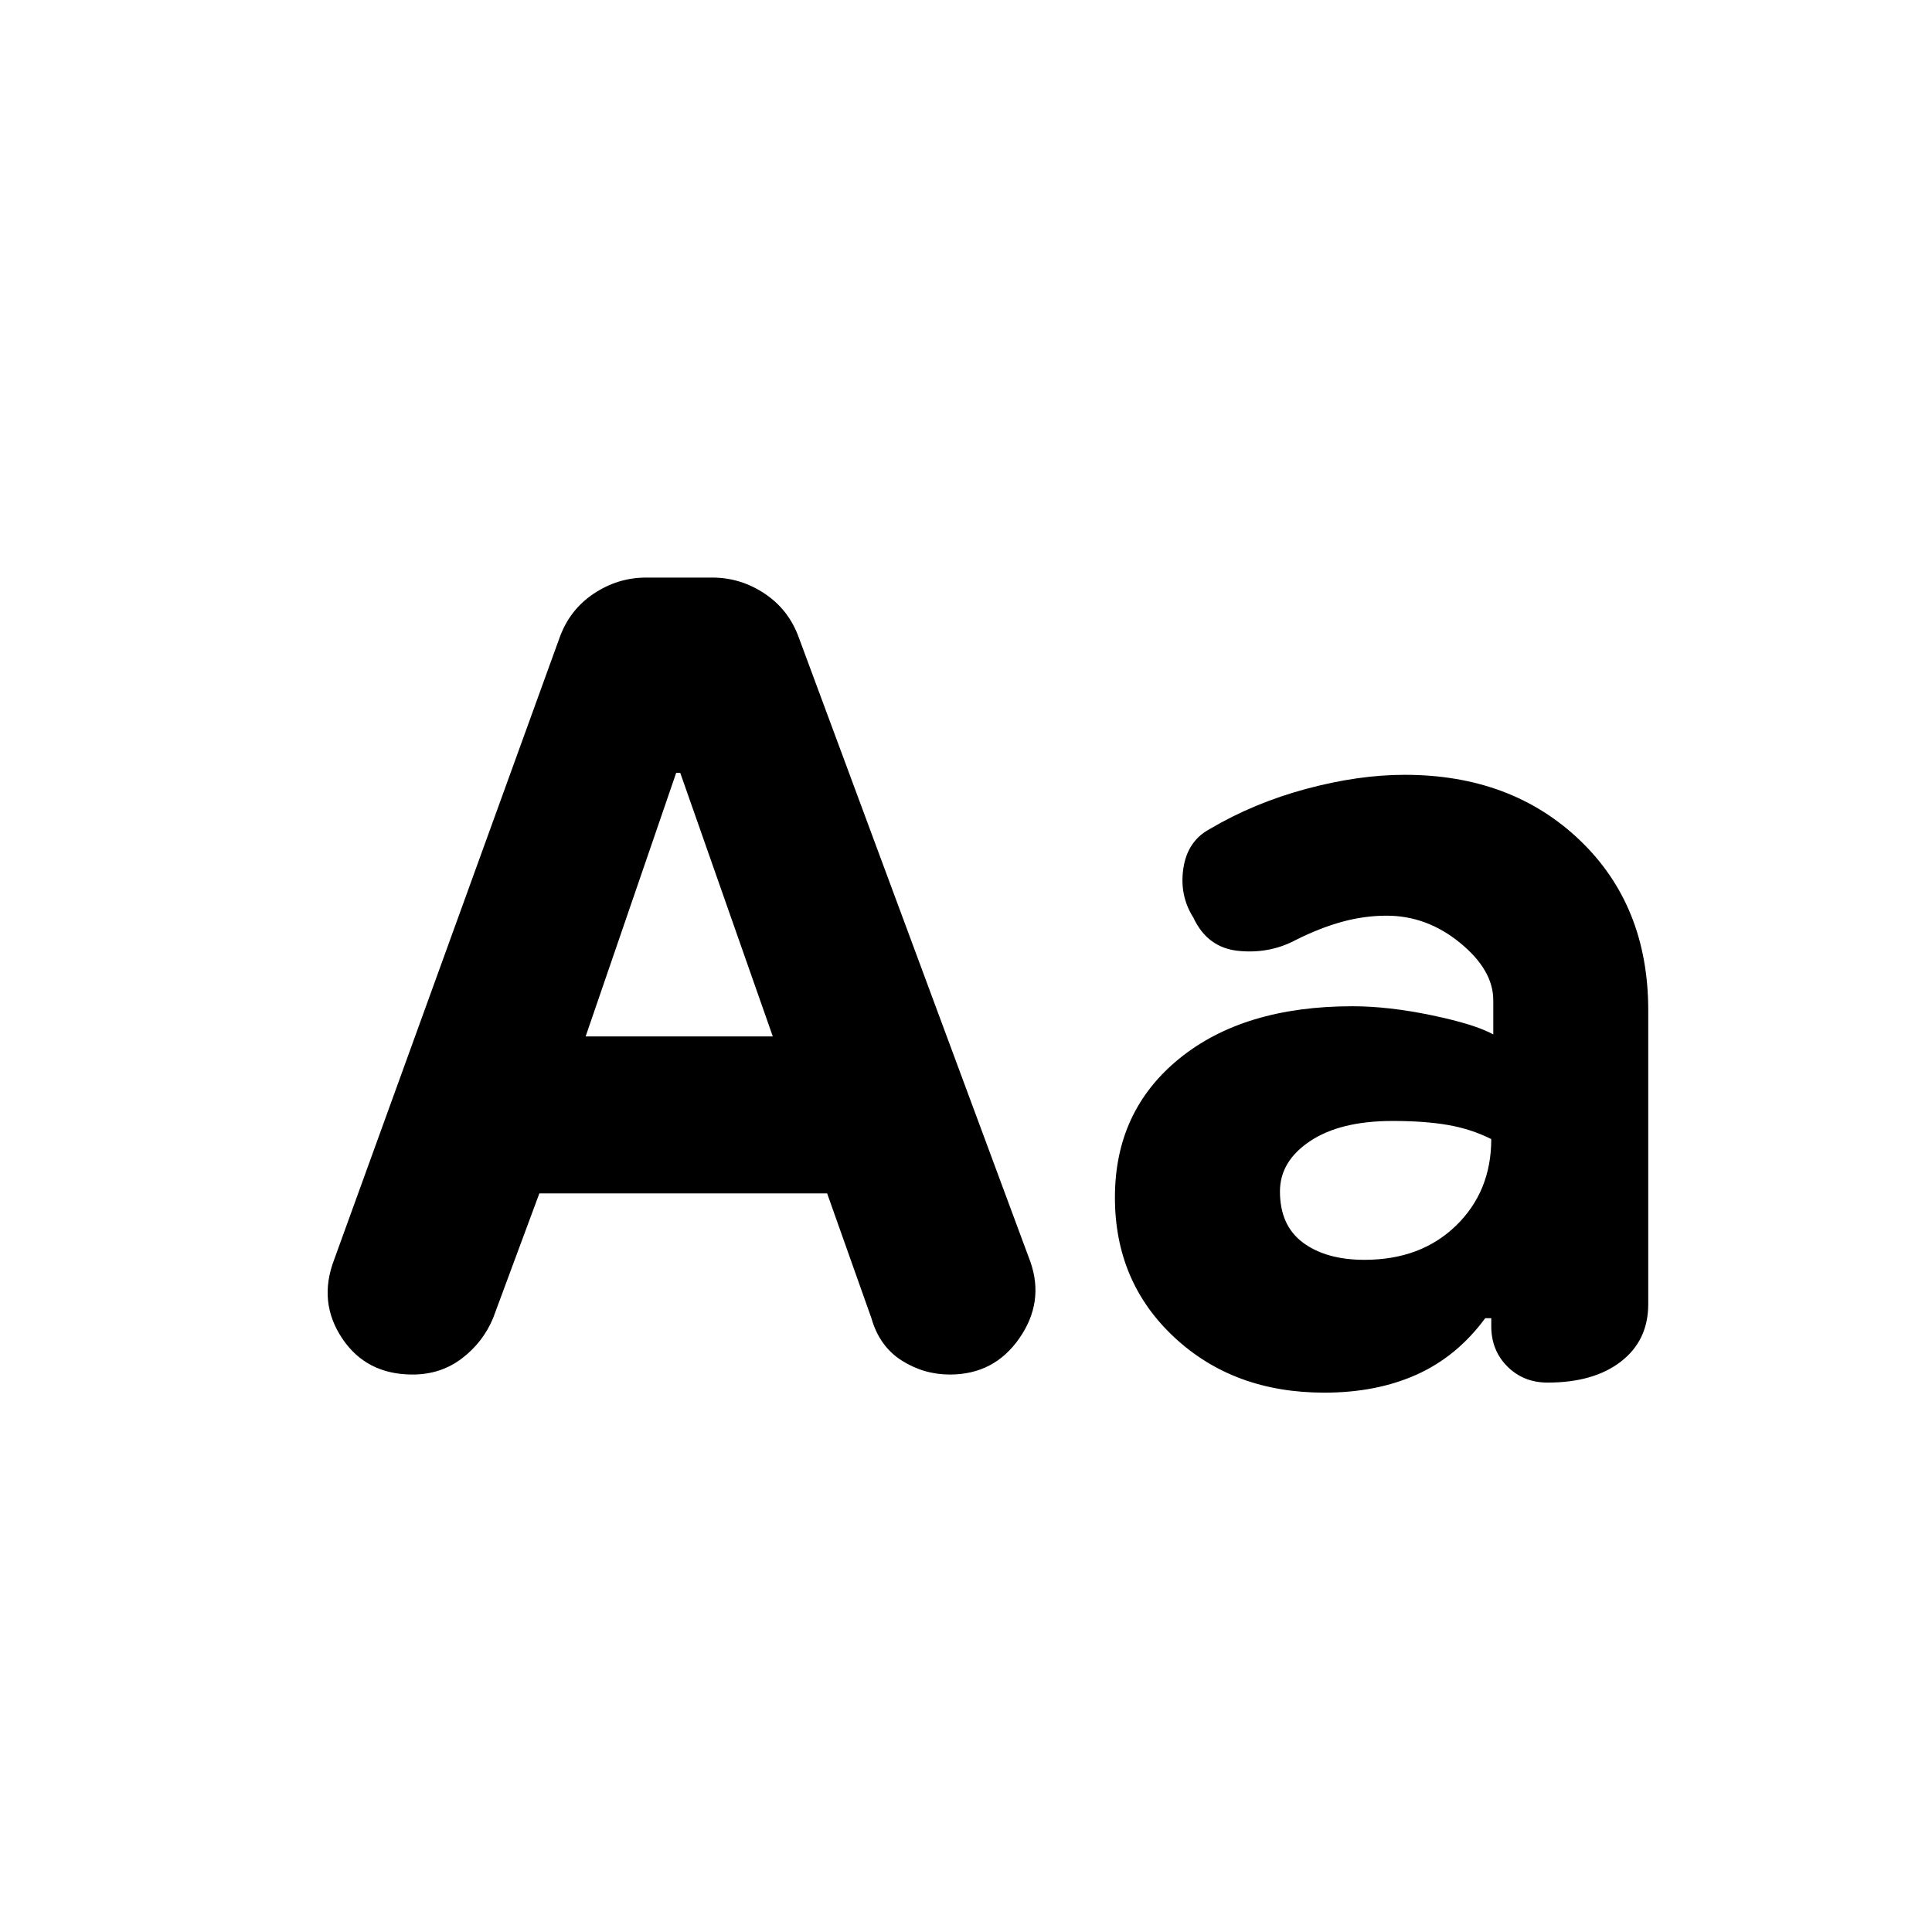 <svg xmlns="http://www.w3.org/2000/svg" height="20" viewBox="0 96 960 960" width="20"><path d="m268 689-23 62q-5 12-15.5 20t-24.5 8q-23 0-35-18t-4-39l112-309q5-14 17-22t26-8h33q14 0 26 8t17 22l115 310q7 20-5.5 38T472 779q-13 0-24-7t-15-21l-22-62H268Zm23-78h93l-46-131h-2l-45 131Zm367 177q-45 0-74.5-27.5T554 691q0-43 32-69t86-26q18 0 39.5 4.5T742 610v-17q0-15-16.5-28.5T689 551q-11 0-22 3t-23 9q-13 7-28.5 5.5T593 552q-7-11-5-24.5t13-19.5q22-13 48-20t49-7q53 0 87 32.5t34 84.5v146q0 18-13.5 28.5T769 783q-12 0-20-8t-8-20v-4h-3q-14 19-34 28t-46 9Zm20-66q28 0 45.5-17t17.5-43q-10-5-21.5-7t-27.5-2q-26 0-41 10t-15 25q0 17 11.5 25.5T678 722Z"/></svg>